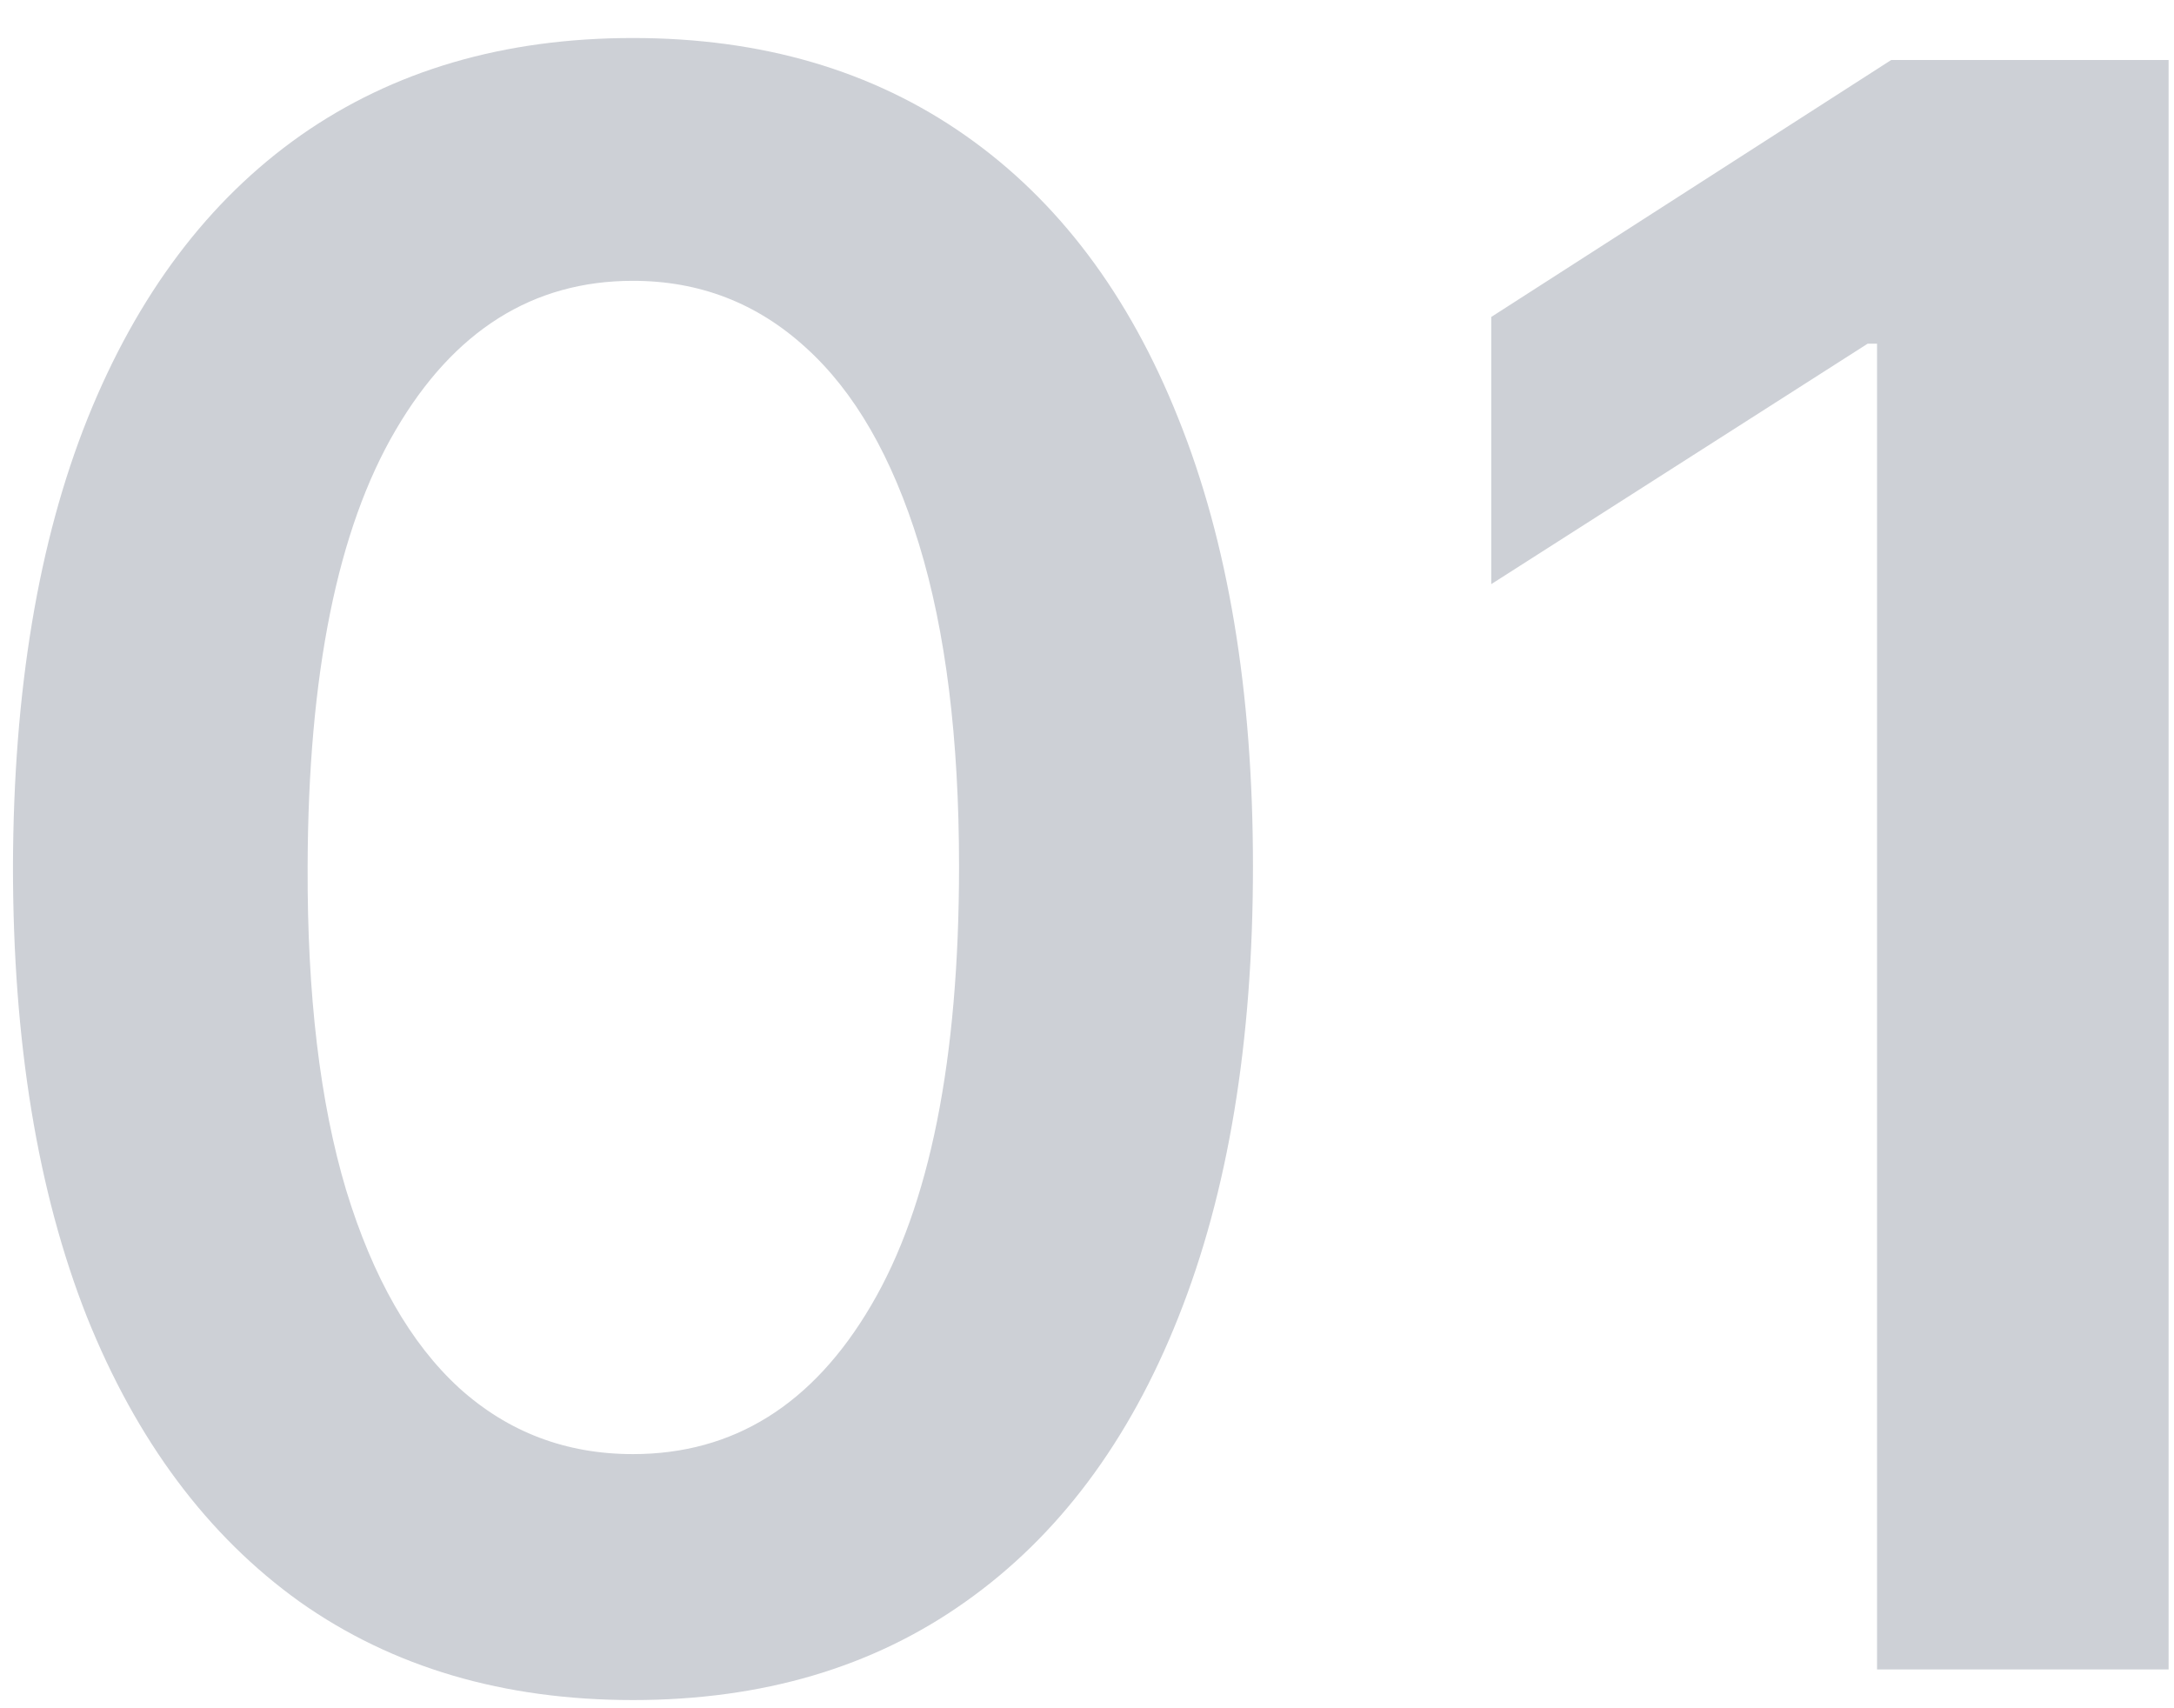 <svg width="56" height="44" viewBox="0 0 56 44" fill="none" xmlns="http://www.w3.org/2000/svg">
<path d="M16.304 43.789C12.971 43.789 10.11 42.946 7.722 41.259C5.347 39.559 3.518 37.11 2.236 33.912C0.968 30.7 0.334 26.834 0.334 22.313C0.347 17.793 0.988 13.947 2.257 10.776C3.538 7.591 5.367 5.162 7.742 3.489C10.13 1.815 12.985 0.979 16.304 0.979C19.624 0.979 22.478 1.815 24.866 3.489C27.255 5.162 29.083 7.591 30.352 10.776C31.634 13.96 32.275 17.806 32.275 22.313C32.275 26.847 31.634 30.72 30.352 33.932C29.083 37.13 27.255 39.572 24.866 41.259C22.491 42.946 19.637 43.789 16.304 43.789ZM16.304 37.454C18.895 37.454 20.939 36.179 22.437 33.628C23.949 31.064 24.704 27.293 24.704 22.313C24.704 19.021 24.36 16.254 23.672 14.014C22.984 11.774 22.012 10.087 20.757 8.954C19.502 7.807 18.018 7.233 16.304 7.233C13.727 7.233 11.689 8.515 10.191 11.079C8.693 13.63 7.938 17.374 7.924 22.313C7.911 25.619 8.241 28.399 8.916 30.653C9.604 32.906 10.576 34.606 11.831 35.754C13.086 36.887 14.577 37.454 16.304 37.454ZM55.861 1.545V43H48.351V8.853H48.108L38.413 15.046V8.164L48.716 1.545H55.861Z" fill="#CDD0D6"/>
</svg>
